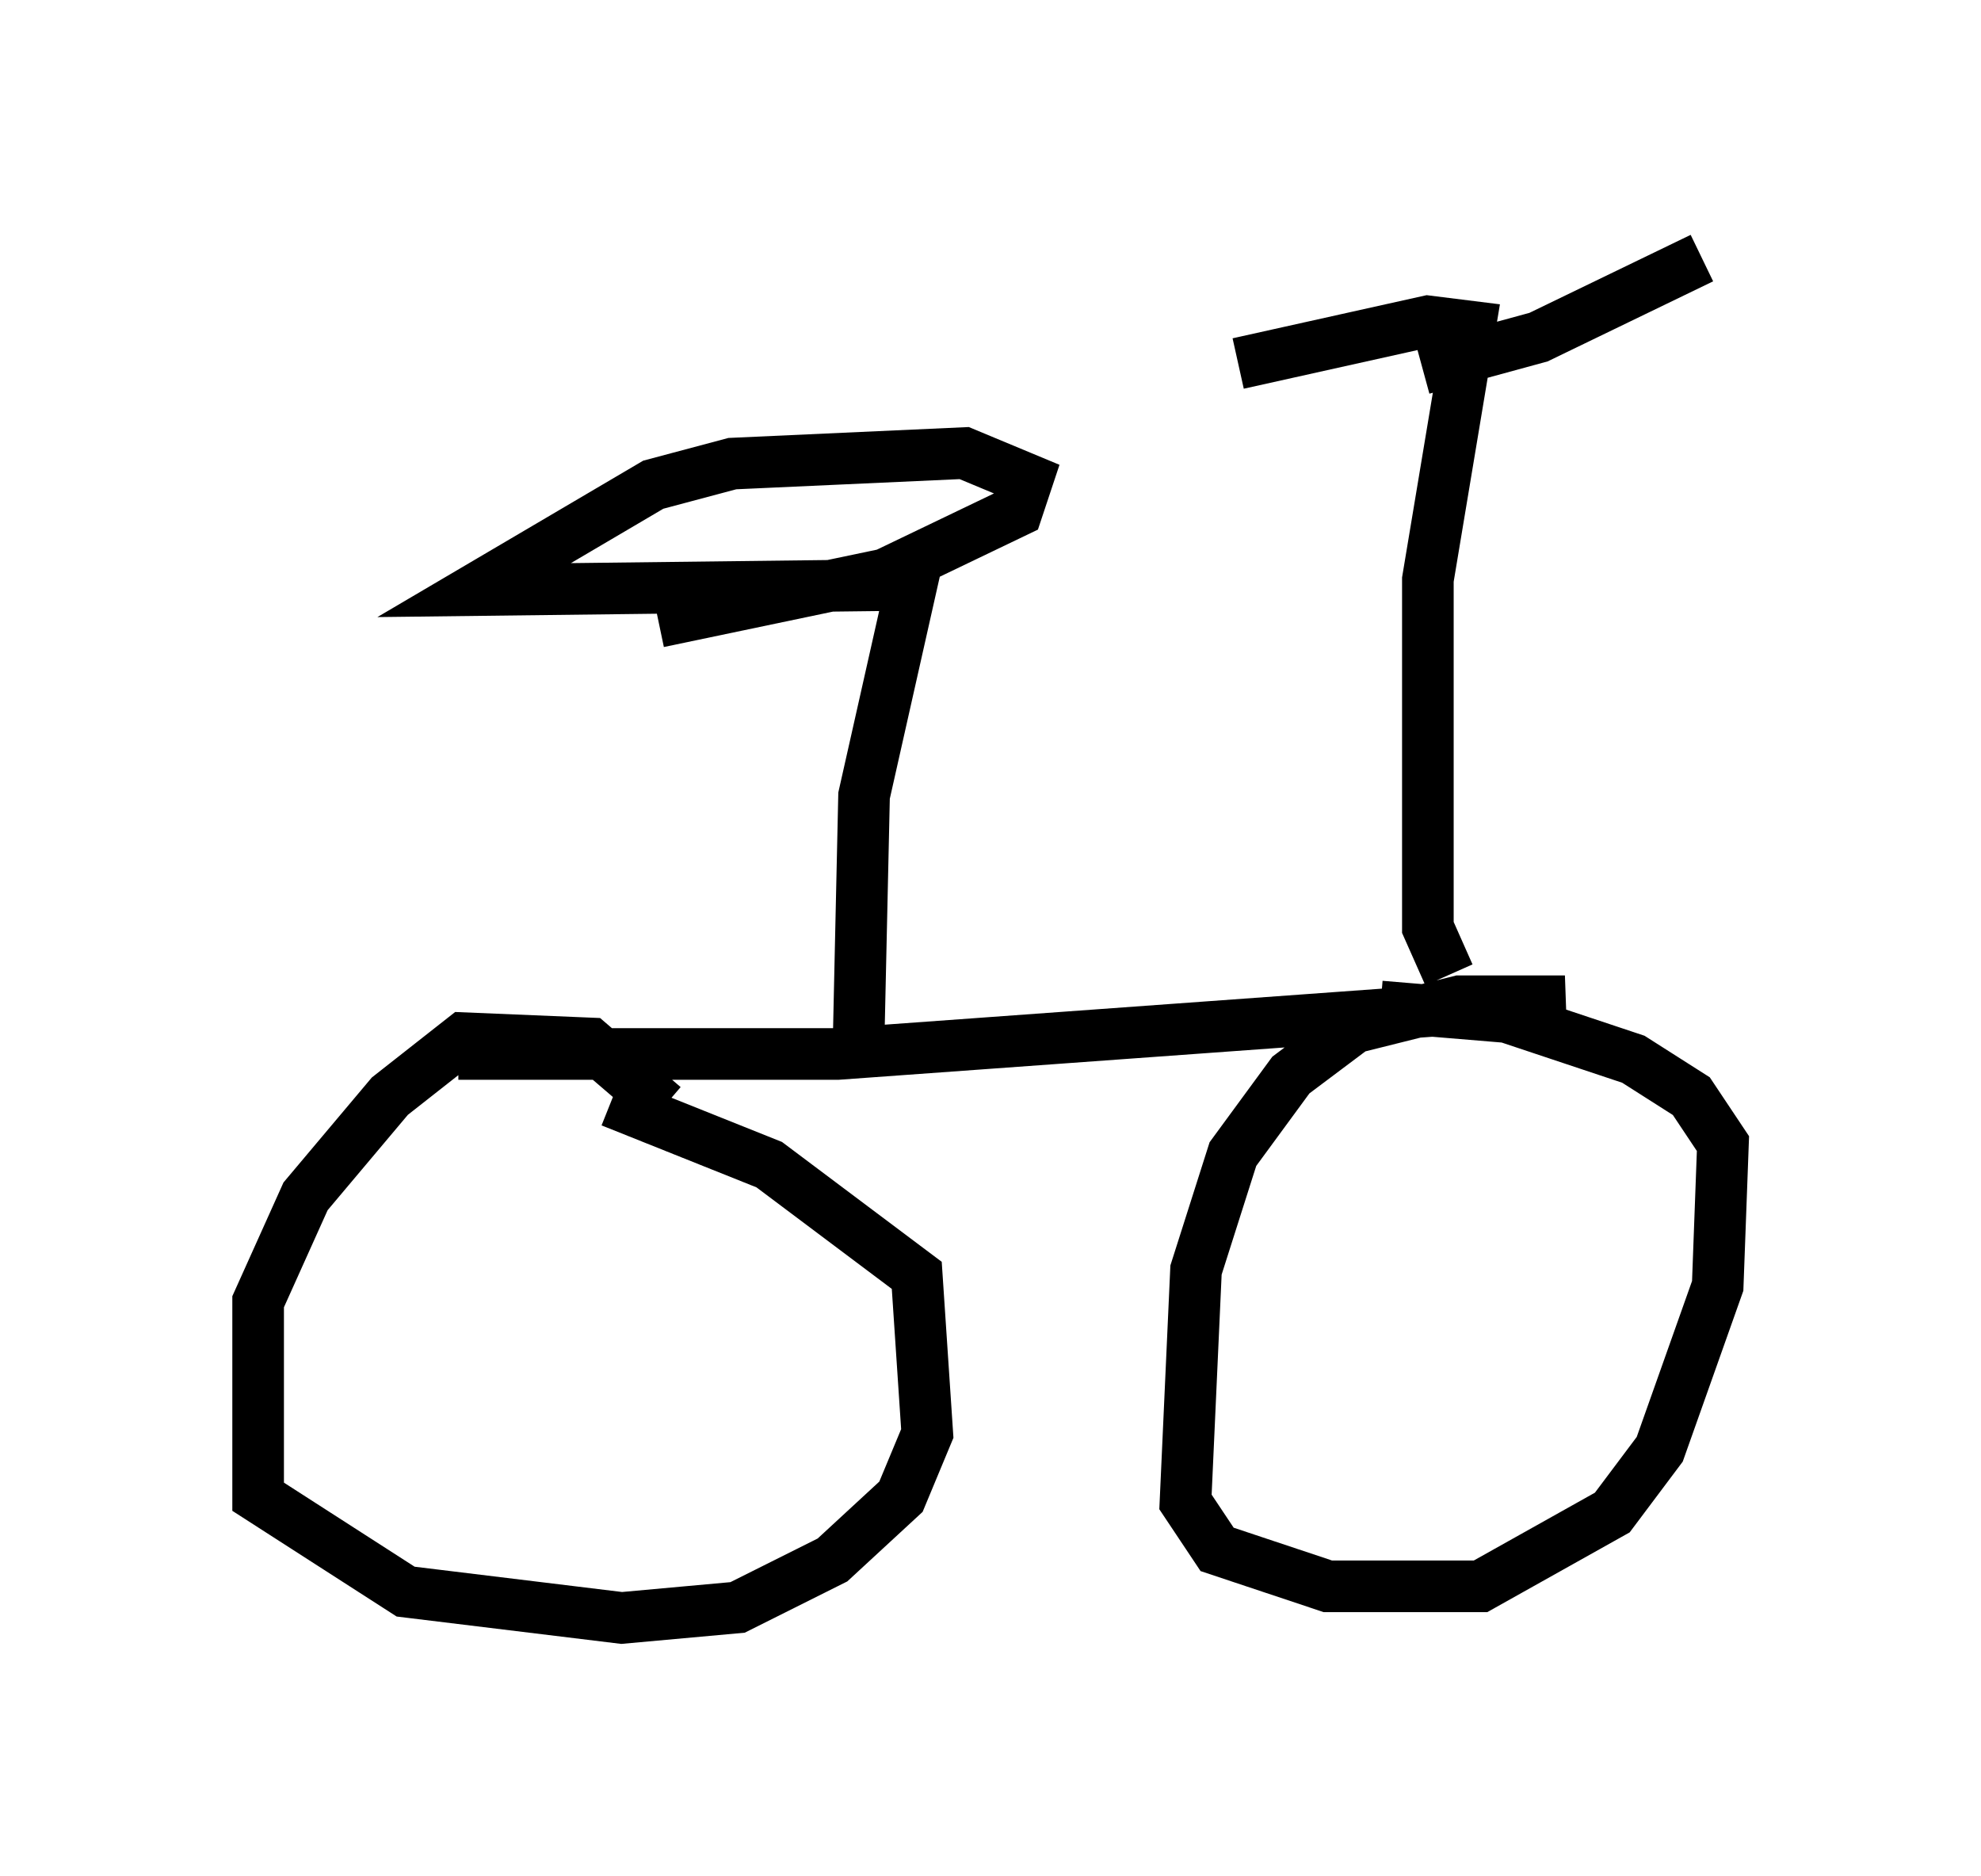 <?xml version="1.0" encoding="utf-8" ?>
<svg baseProfile="full" height="36.338" version="1.1" width="38.379" xmlns="http://www.w3.org/2000/svg" xmlns:ev="http://www.w3.org/2001/xml-events" xmlns:xlink="http://www.w3.org/1999/xlink"><defs /><rect fill="white" height="36.338" width="38.379" x="0" y="0" /><path d="M13.167, 22.763 m-0.306, -1.327 l-1.429, -1.225 -2.45, -0.102 l-1.429, 1.123 -1.633, 1.94 l-0.919, 2.042 0.0, 3.777 l2.858, 1.838 4.185, 0.51 l2.246, -0.204 1.838, -0.919 l1.327, -1.225 0.51, -1.225 l-0.204, -3.063 -2.858, -2.144 l-3.063, -1.225 m-2.96, -0.919 l7.35, 0.0 14.088, -1.021 l-2.042, 0.0 -2.042, 0.51 l-1.225, 0.919 -1.123, 1.531 l-0.715, 2.246 -0.204, 4.492 l0.613, 0.919 2.144, 0.715 l2.96, 0.0 2.552, -1.429 l0.919, -1.225 1.123, -3.165 l0.102, -2.756 -0.613, -0.919 l-1.123, -0.715 -2.45, -0.817 l-2.45, -0.204 m1.327, -0.613 l-0.408, -0.919 0.0, -6.738 l0.817, -4.9 -0.817, -0.102 l-3.675, 0.817 m3.573, 0.102 l2.246, -0.613 3.165, -1.531 m-16.334, 15.006 l0.102, -4.594 0.919, -4.083 l-8.473, 0.102 3.471, -2.042 l1.531, -0.408 4.492, -0.204 l1.225, 0.51 -0.204, 0.613 l-2.552, 1.225 -4.39, 0.919 " fill="none" stroke="black" stroke-width="1" /></svg>